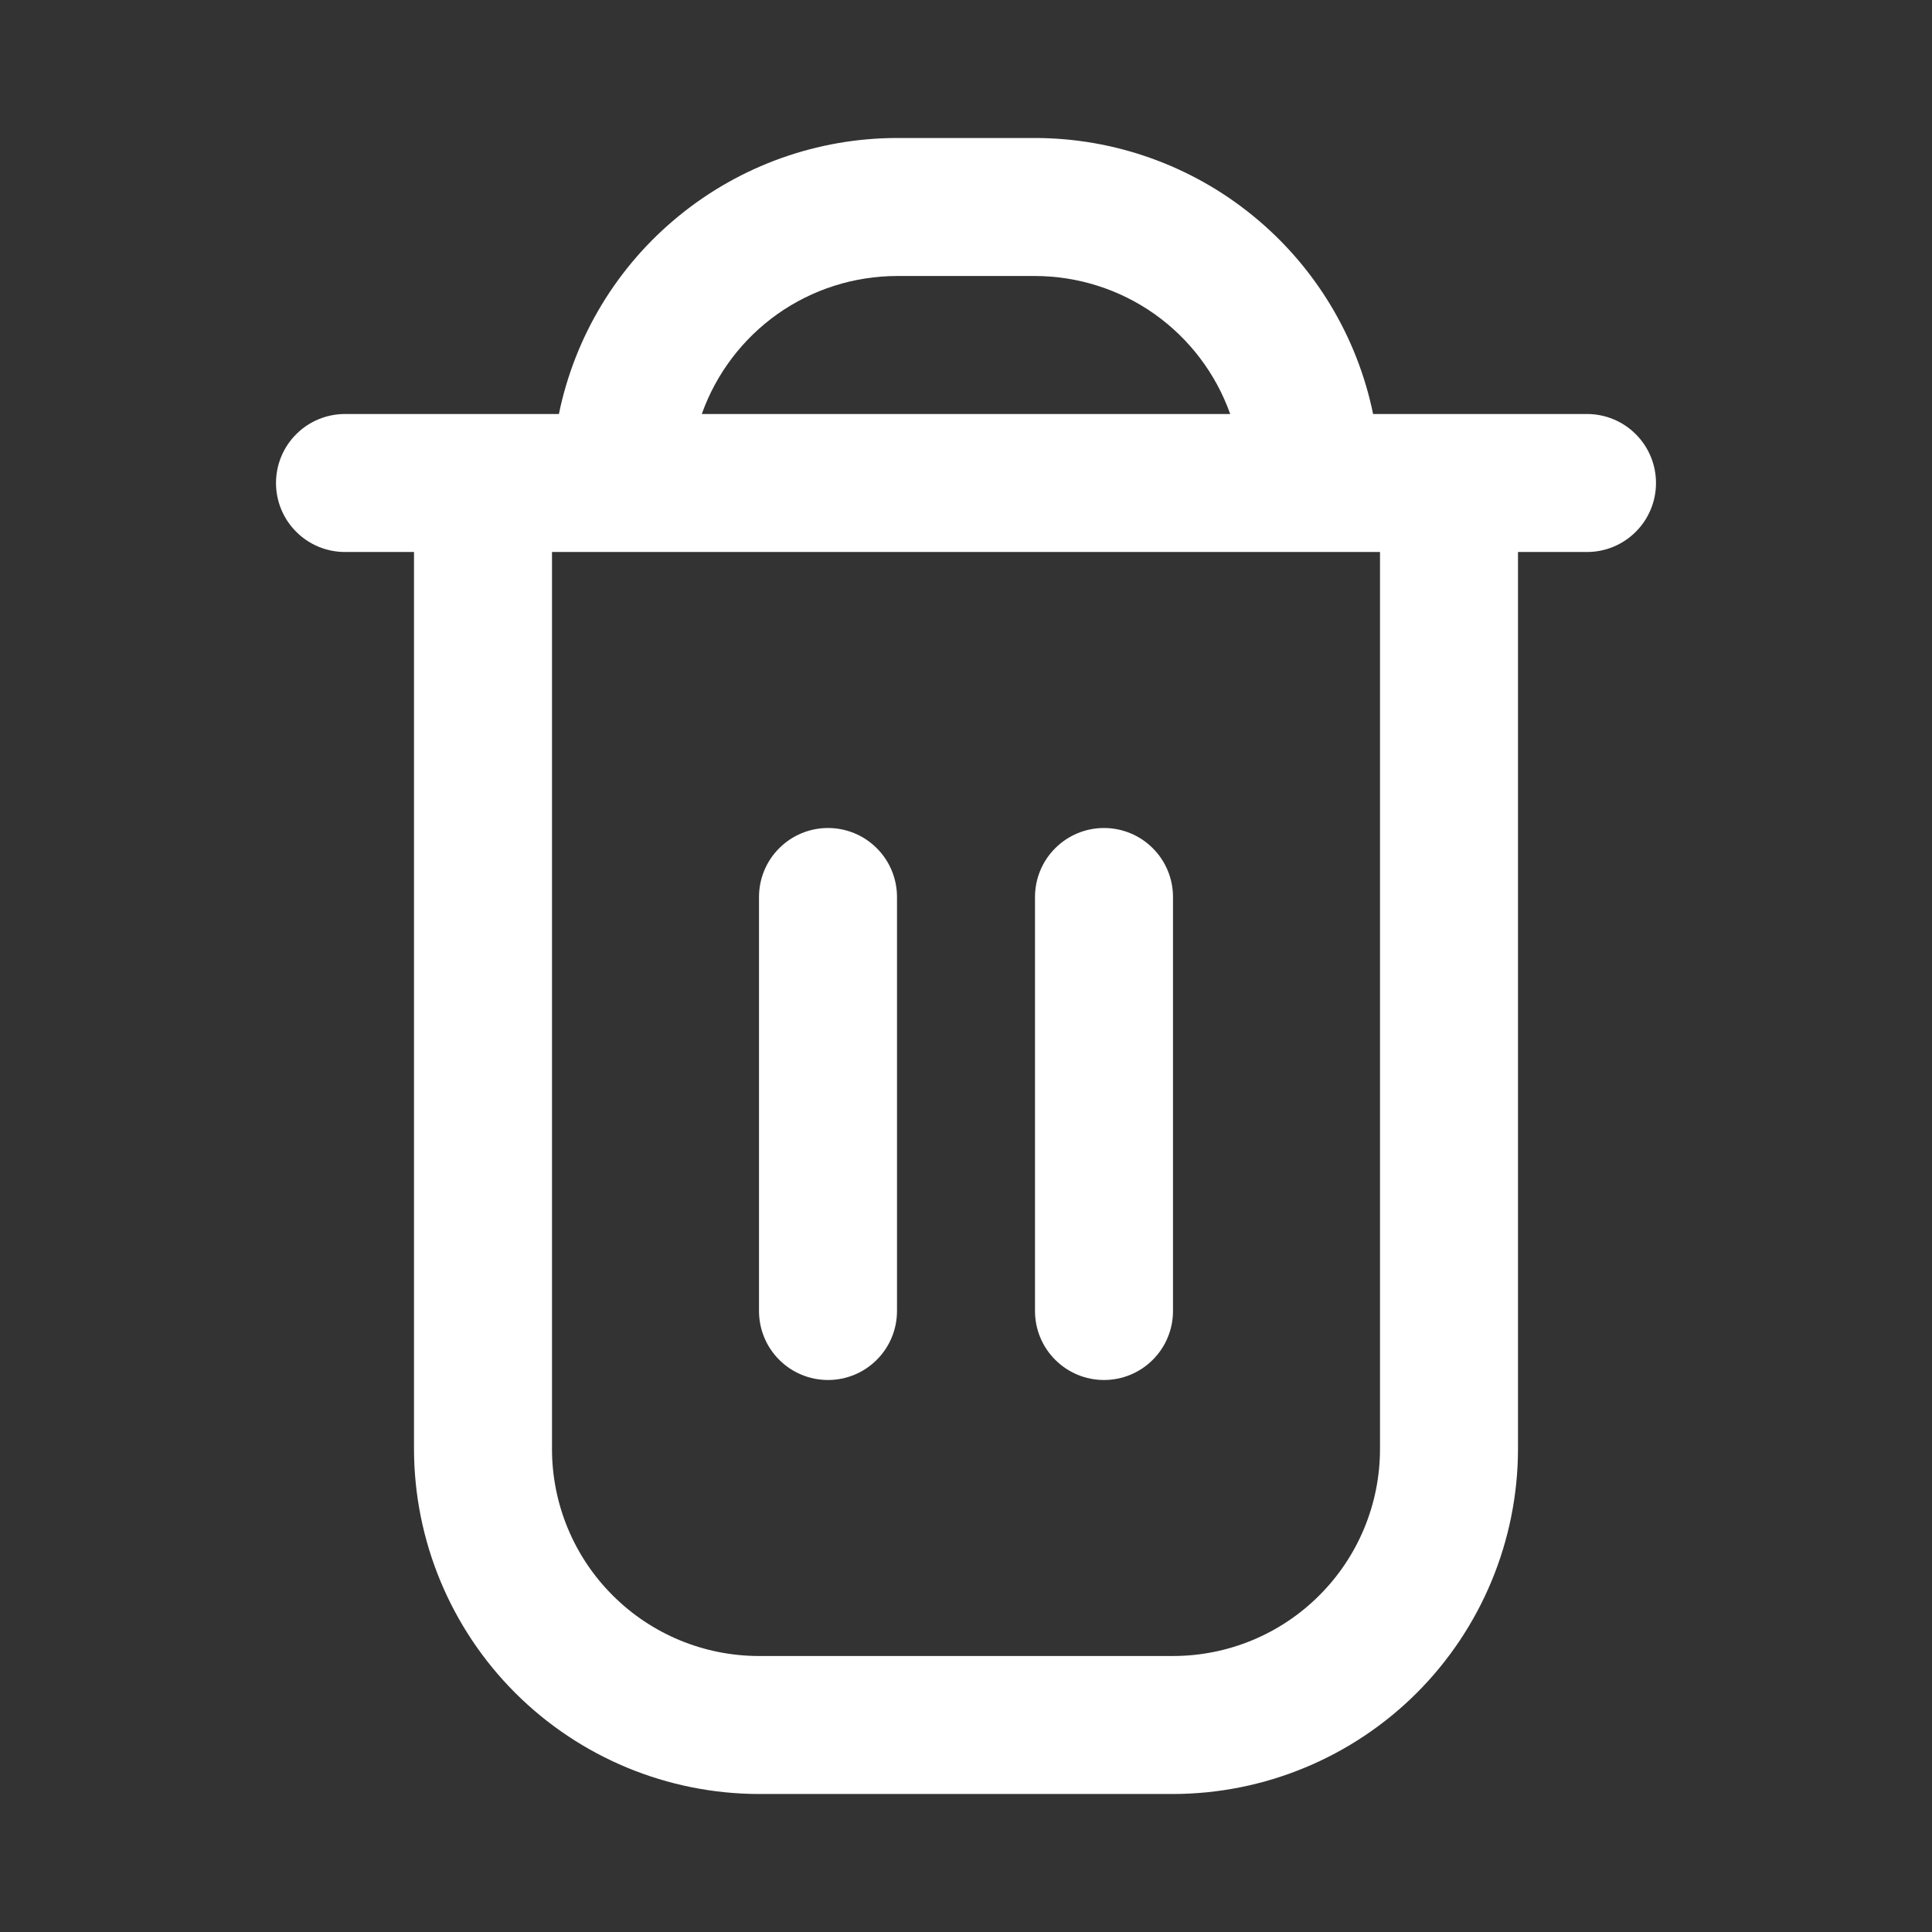 <svg width="28" height="28" viewBox="0 0 28 28" fill="none" xmlns="http://www.w3.org/2000/svg">
<rect x="0" y="0" width="28" height="28" fill="#333333" stroke="none"/>
<path d="M23 6H19.9C19.668 4.871 19.054 3.857 18.161 3.129C17.269 2.4 16.152 2.001 15 2L13 2C11.848 2.001 10.731 2.4 9.839 3.129C8.946 3.857 8.332 4.871 8.1 6H5C4.735 6 4.48 6.105 4.293 6.293C4.105 6.48 4 6.735 4 7C4 7.265 4.105 7.52 4.293 7.707C4.48 7.895 4.735 8 5 8H6V21C6.002 22.326 6.529 23.596 7.466 24.534C8.404 25.471 9.674 25.998 11 26H17C18.326 25.998 19.596 25.471 20.534 24.534C21.471 23.596 21.998 22.326 22 21V8H23C23.265 8 23.52 7.895 23.707 7.707C23.895 7.52 24 7.265 24 7C24 6.735 23.895 6.48 23.707 6.293C23.52 6.105 23.265 6 23 6ZM13 4H15C15.62 4.001 16.225 4.193 16.732 4.551C17.238 4.91 17.621 5.415 17.829 6H10.171C10.379 5.415 10.762 4.91 11.268 4.551C11.775 4.193 12.38 4.001 13 4ZM20 21C20 21.796 19.684 22.559 19.121 23.121C18.559 23.684 17.796 24 17 24H11C10.204 24 9.441 23.684 8.879 23.121C8.316 22.559 8 21.796 8 21V8H20V21Z" fill="white"/>
<path d="M12 20C12.265 20 12.52 19.895 12.707 19.707C12.895 19.52 13 19.265 13 19V13C13 12.735 12.895 12.48 12.707 12.293C12.52 12.105 12.265 12 12 12C11.735 12 11.48 12.105 11.293 12.293C11.105 12.48 11 12.735 11 13V19C11 19.265 11.105 19.52 11.293 19.707C11.48 19.895 11.735 20 12 20Z" fill="white"/>
<path d="M16 20C16.265 20 16.52 19.895 16.707 19.707C16.895 19.52 17 19.265 17 19V13C17 12.735 16.895 12.48 16.707 12.293C16.52 12.105 16.265 12 16 12C15.735 12 15.48 12.105 15.293 12.293C15.105 12.48 15 12.735 15 13V19C15 19.265 15.105 19.52 15.293 19.707C15.48 19.895 15.735 20 16 20Z" fill="white"/>
</svg>
